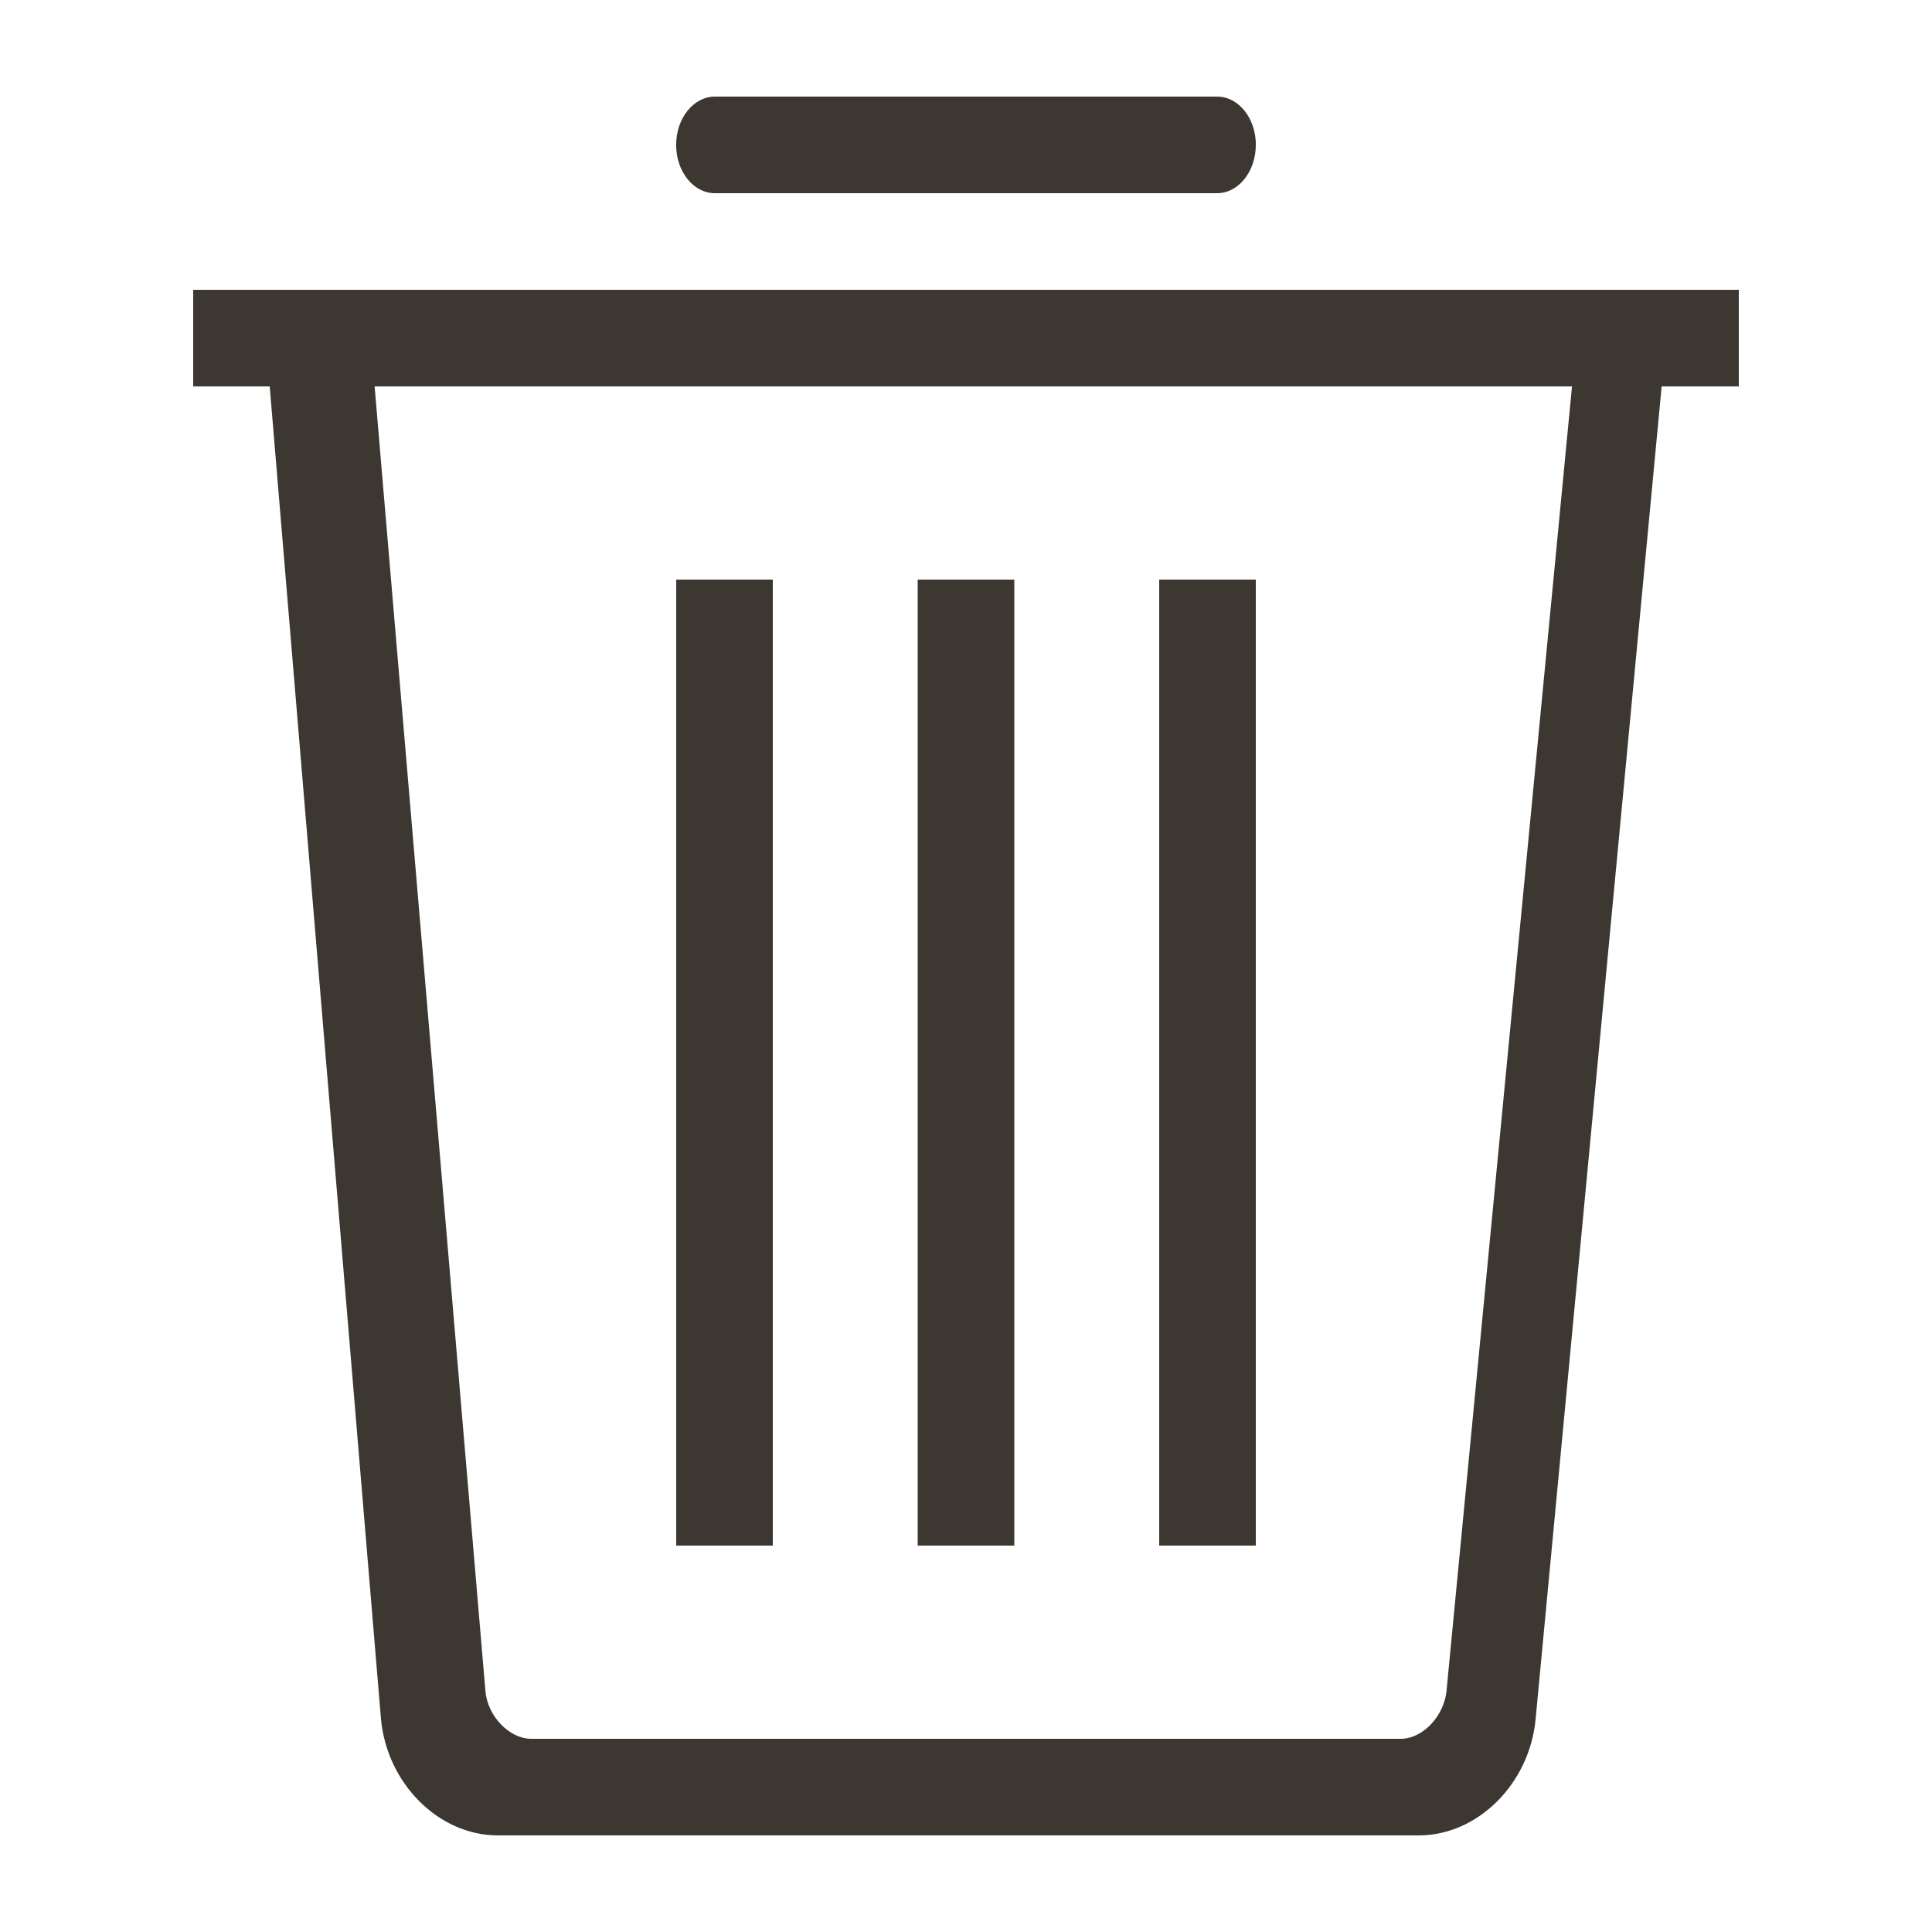 <svg width="30" height="30" viewBox="0 0 30 30" fill="none" xmlns="http://www.w3.org/2000/svg"><path fill-rule="evenodd" clip-rule="evenodd" d="M27 4.5H3V6h1.188l1.727 20.683c.09 1.015.901 1.817 1.814 1.817h14.302c.913 0 1.725-.802 1.815-1.817L25.802 6H27V4.5zm-4.536 21.74c-.036.405-.37.76-.714.76H8.25c-.345 0-.678-.355-.712-.737L5.817 6H24.41l-1.947 20.24z" fill="#3D3731"/><path d="M10.5 9H12v15h-1.5V9zM18 9h1.5v15H18V9zM14.25 9h1.5v15h-1.5V9z" fill="#3D3731"/><path fill-rule="evenodd" clip-rule="evenodd" d="M19.5 2.25c0 .414-.27.75-.601.75H11.1c-.332 0-.601-.336-.601-.75s.27-.75.601-.75H18.9c.332 0 .601.336.601.75z" fill="#3D3731"/></svg>